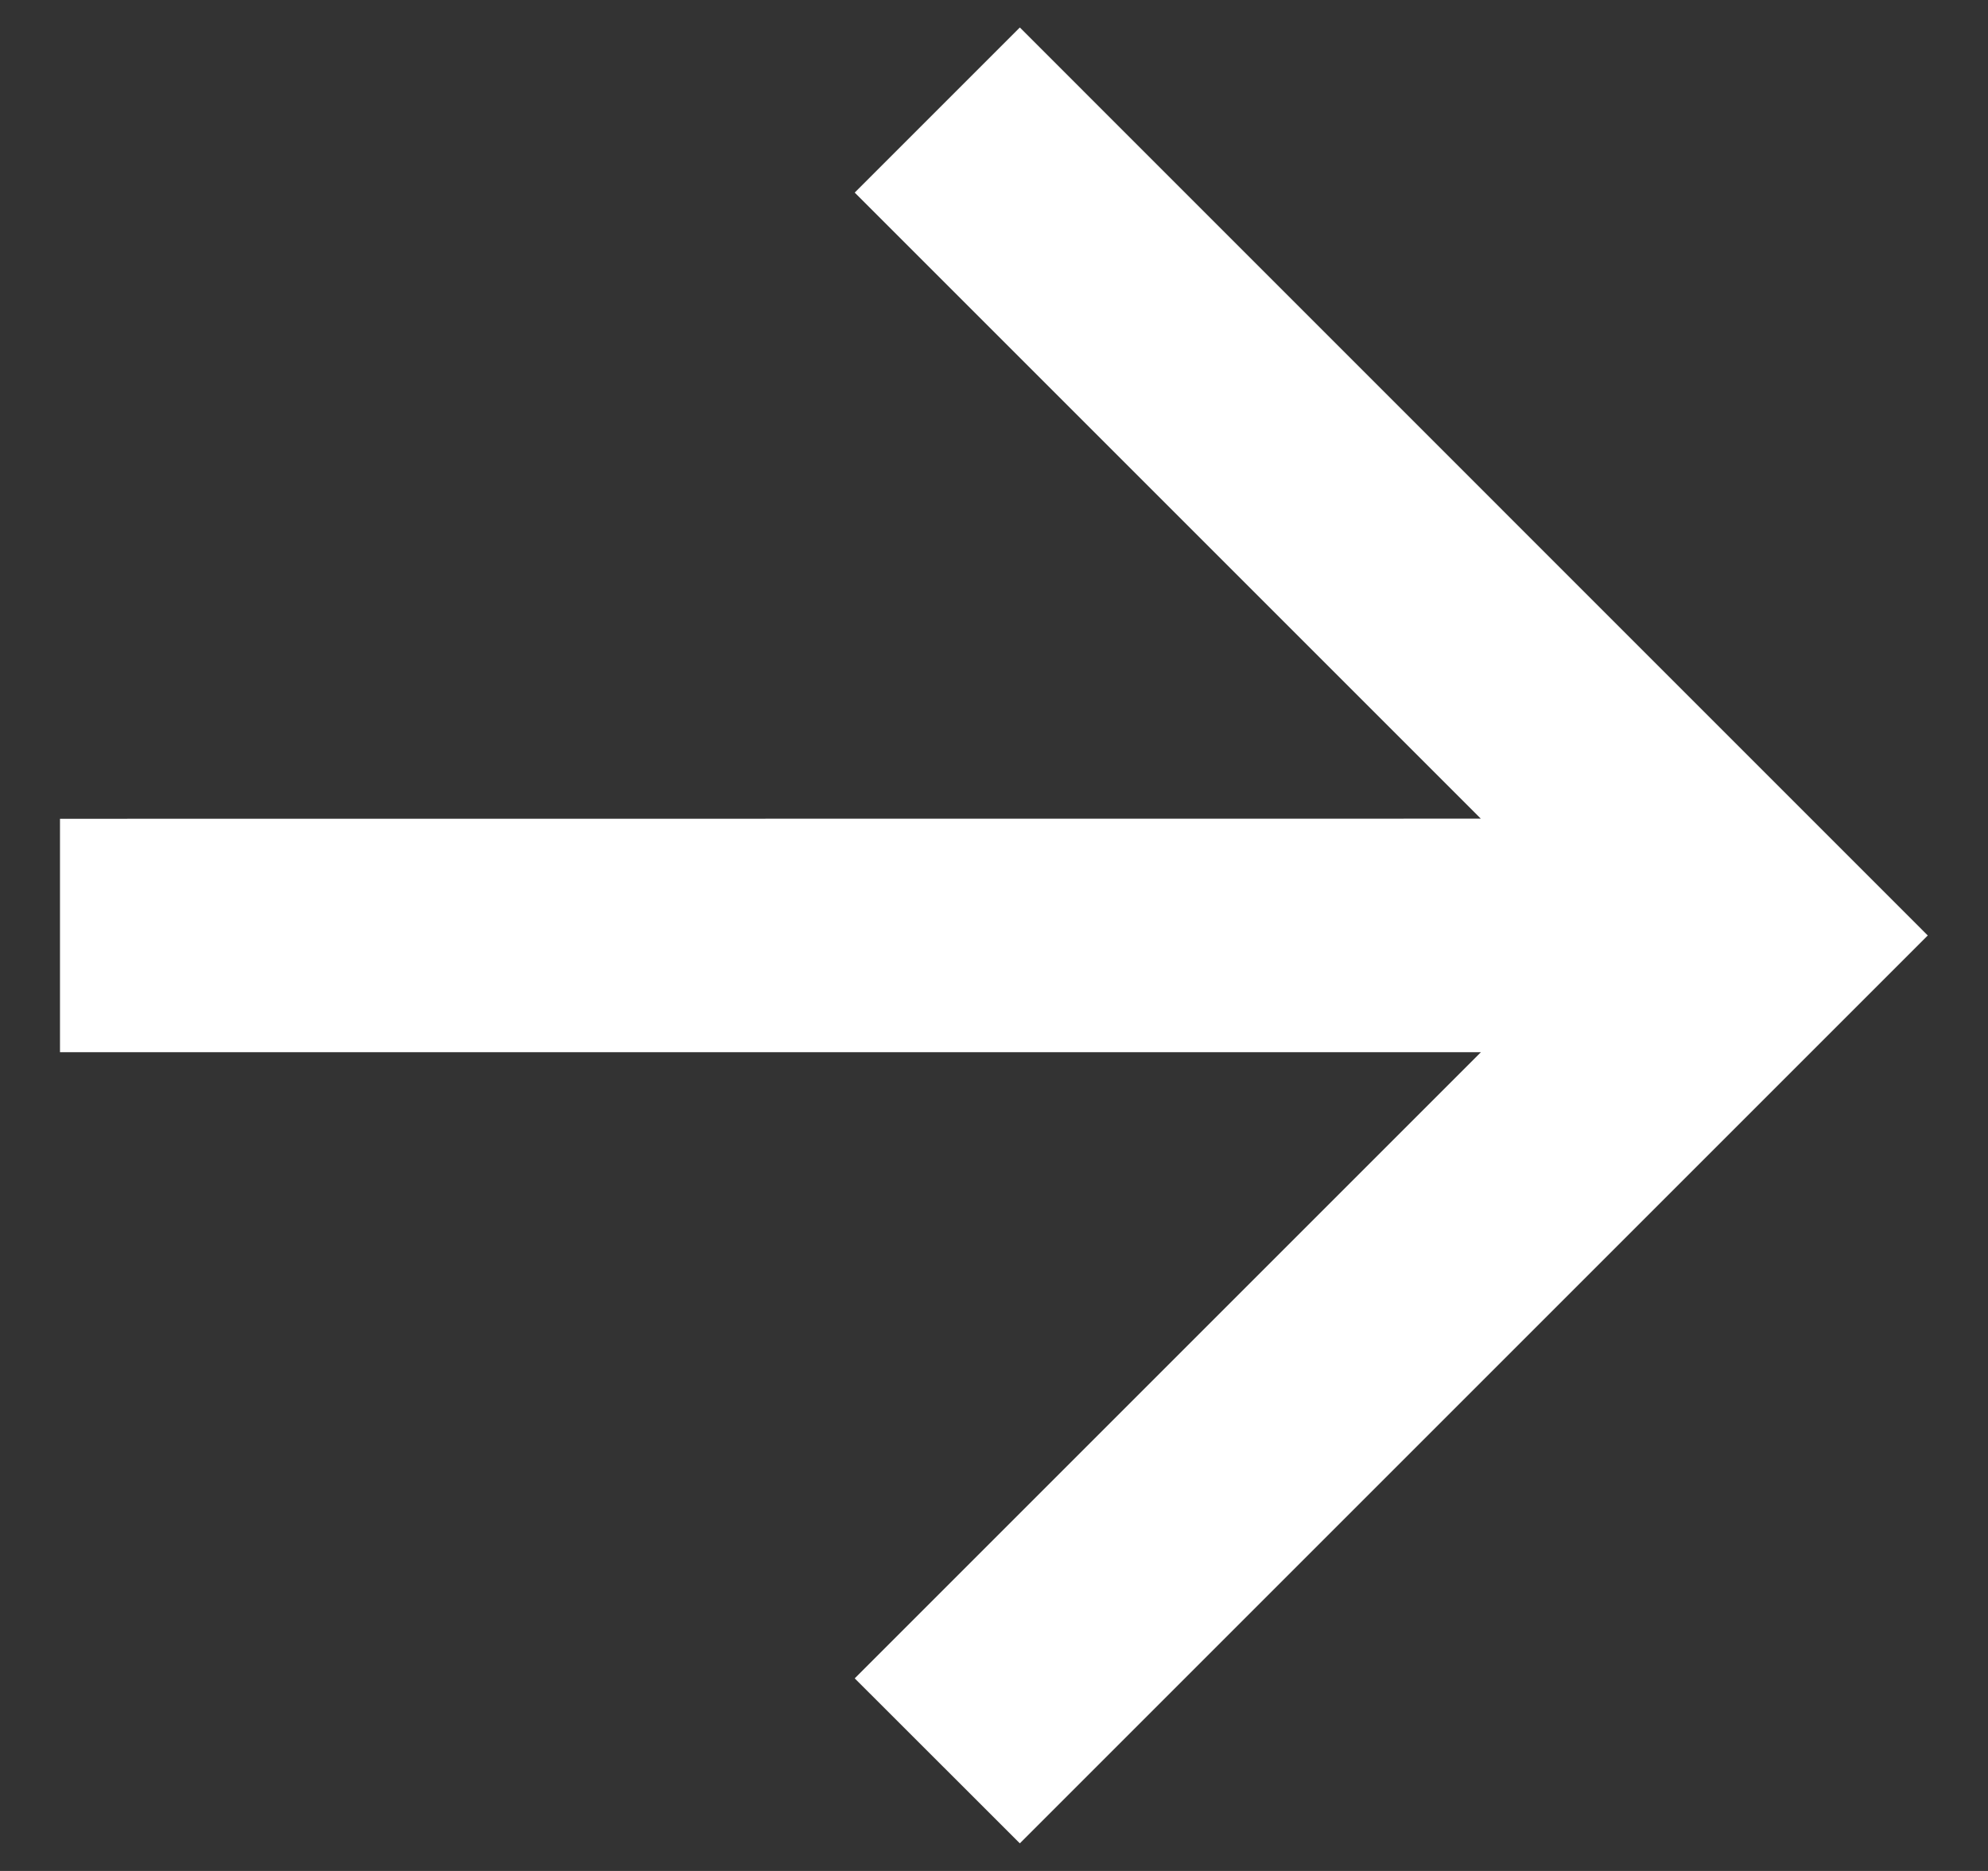 <svg width="17" height="16" viewBox="0 0 17 16" fill="none" xmlns="http://www.w3.org/2000/svg">
<rect x="0" y="0" width="17" height="16" fill="#333333" stroke="none"/>
<path d="M12.664 8.998L0.513 8.998L0.513 7.002L12.663 7.001L7.309 1.647L8.721 0.235L16.485 8L8.721 15.764L7.309 14.353L12.664 8.998Z" fill="white"/>
</svg>
